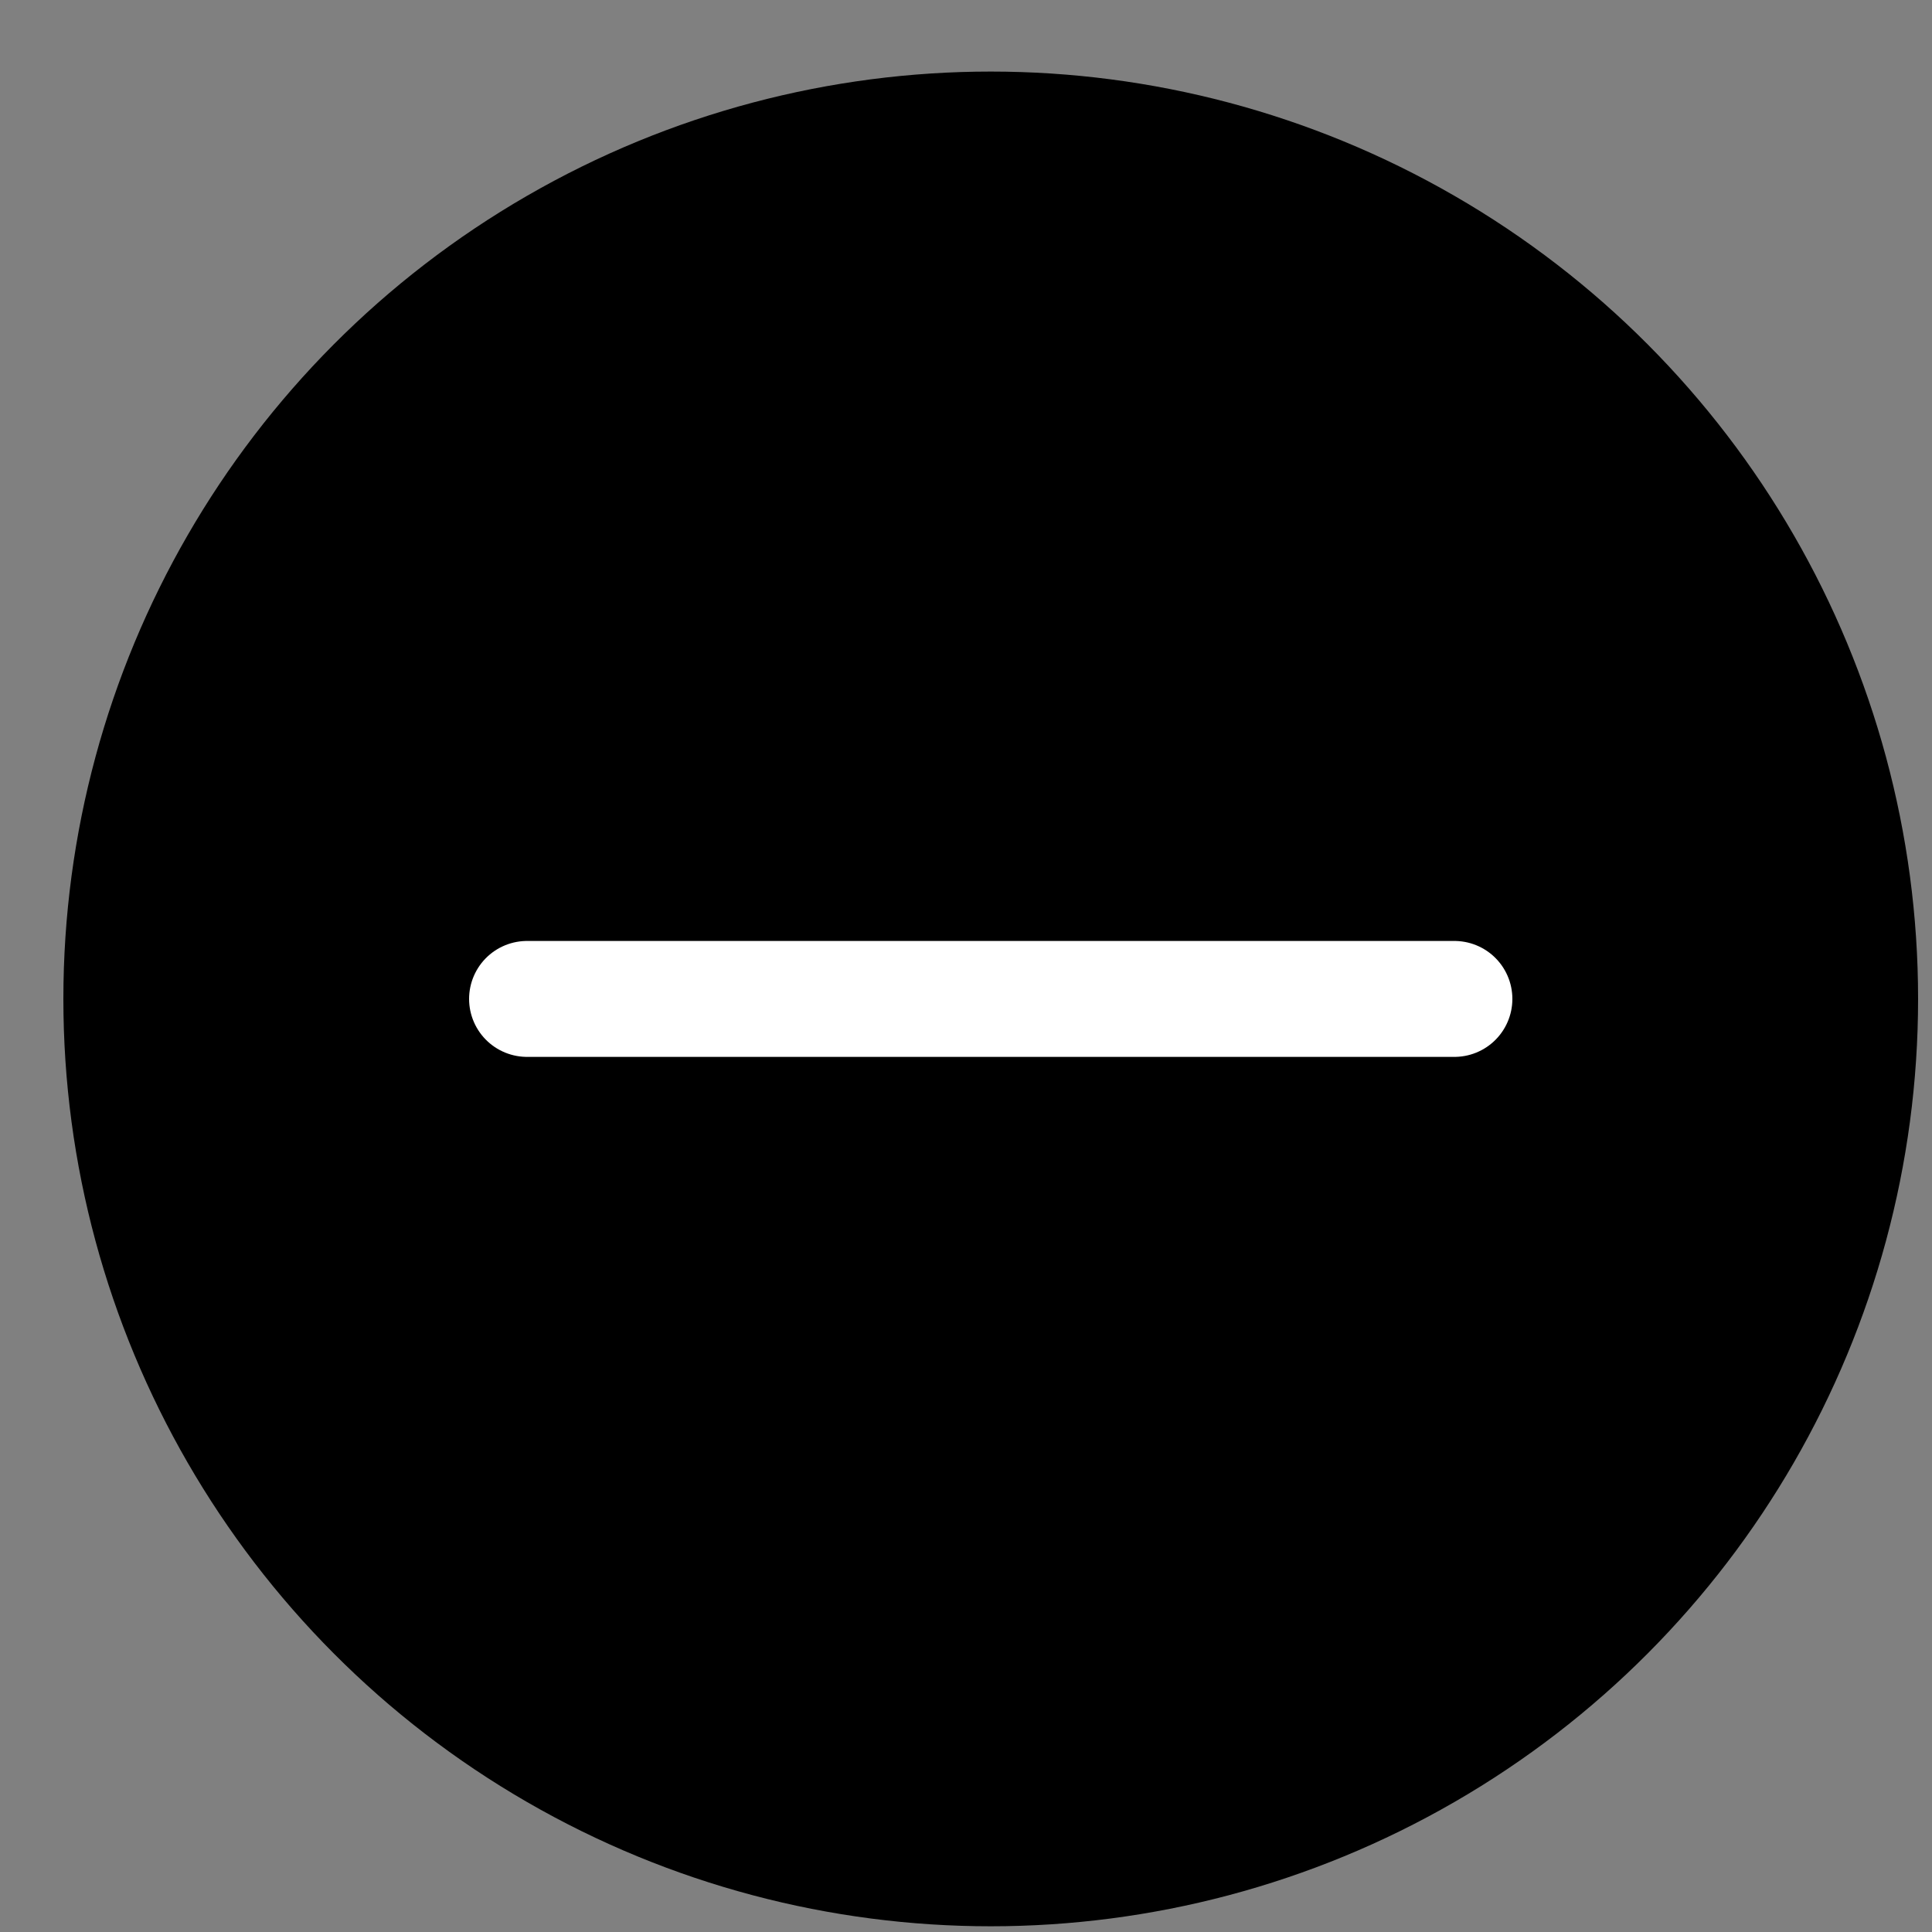 <svg width="25" height="25" viewBox="0 0 25 25" fill="none" xmlns="http://www.w3.org/2000/svg">
<rect x="0" y="0" width="25" height="25" fill="#808080" stroke="none"/>
<circle cx="12.82" cy="12.926" r="12" fill="black"/>
<path d="M6.82 12.926L18.82 12.926" stroke="white" stroke-width="1.5" stroke-linecap="round" stroke-linejoin="round"/>
</svg>
